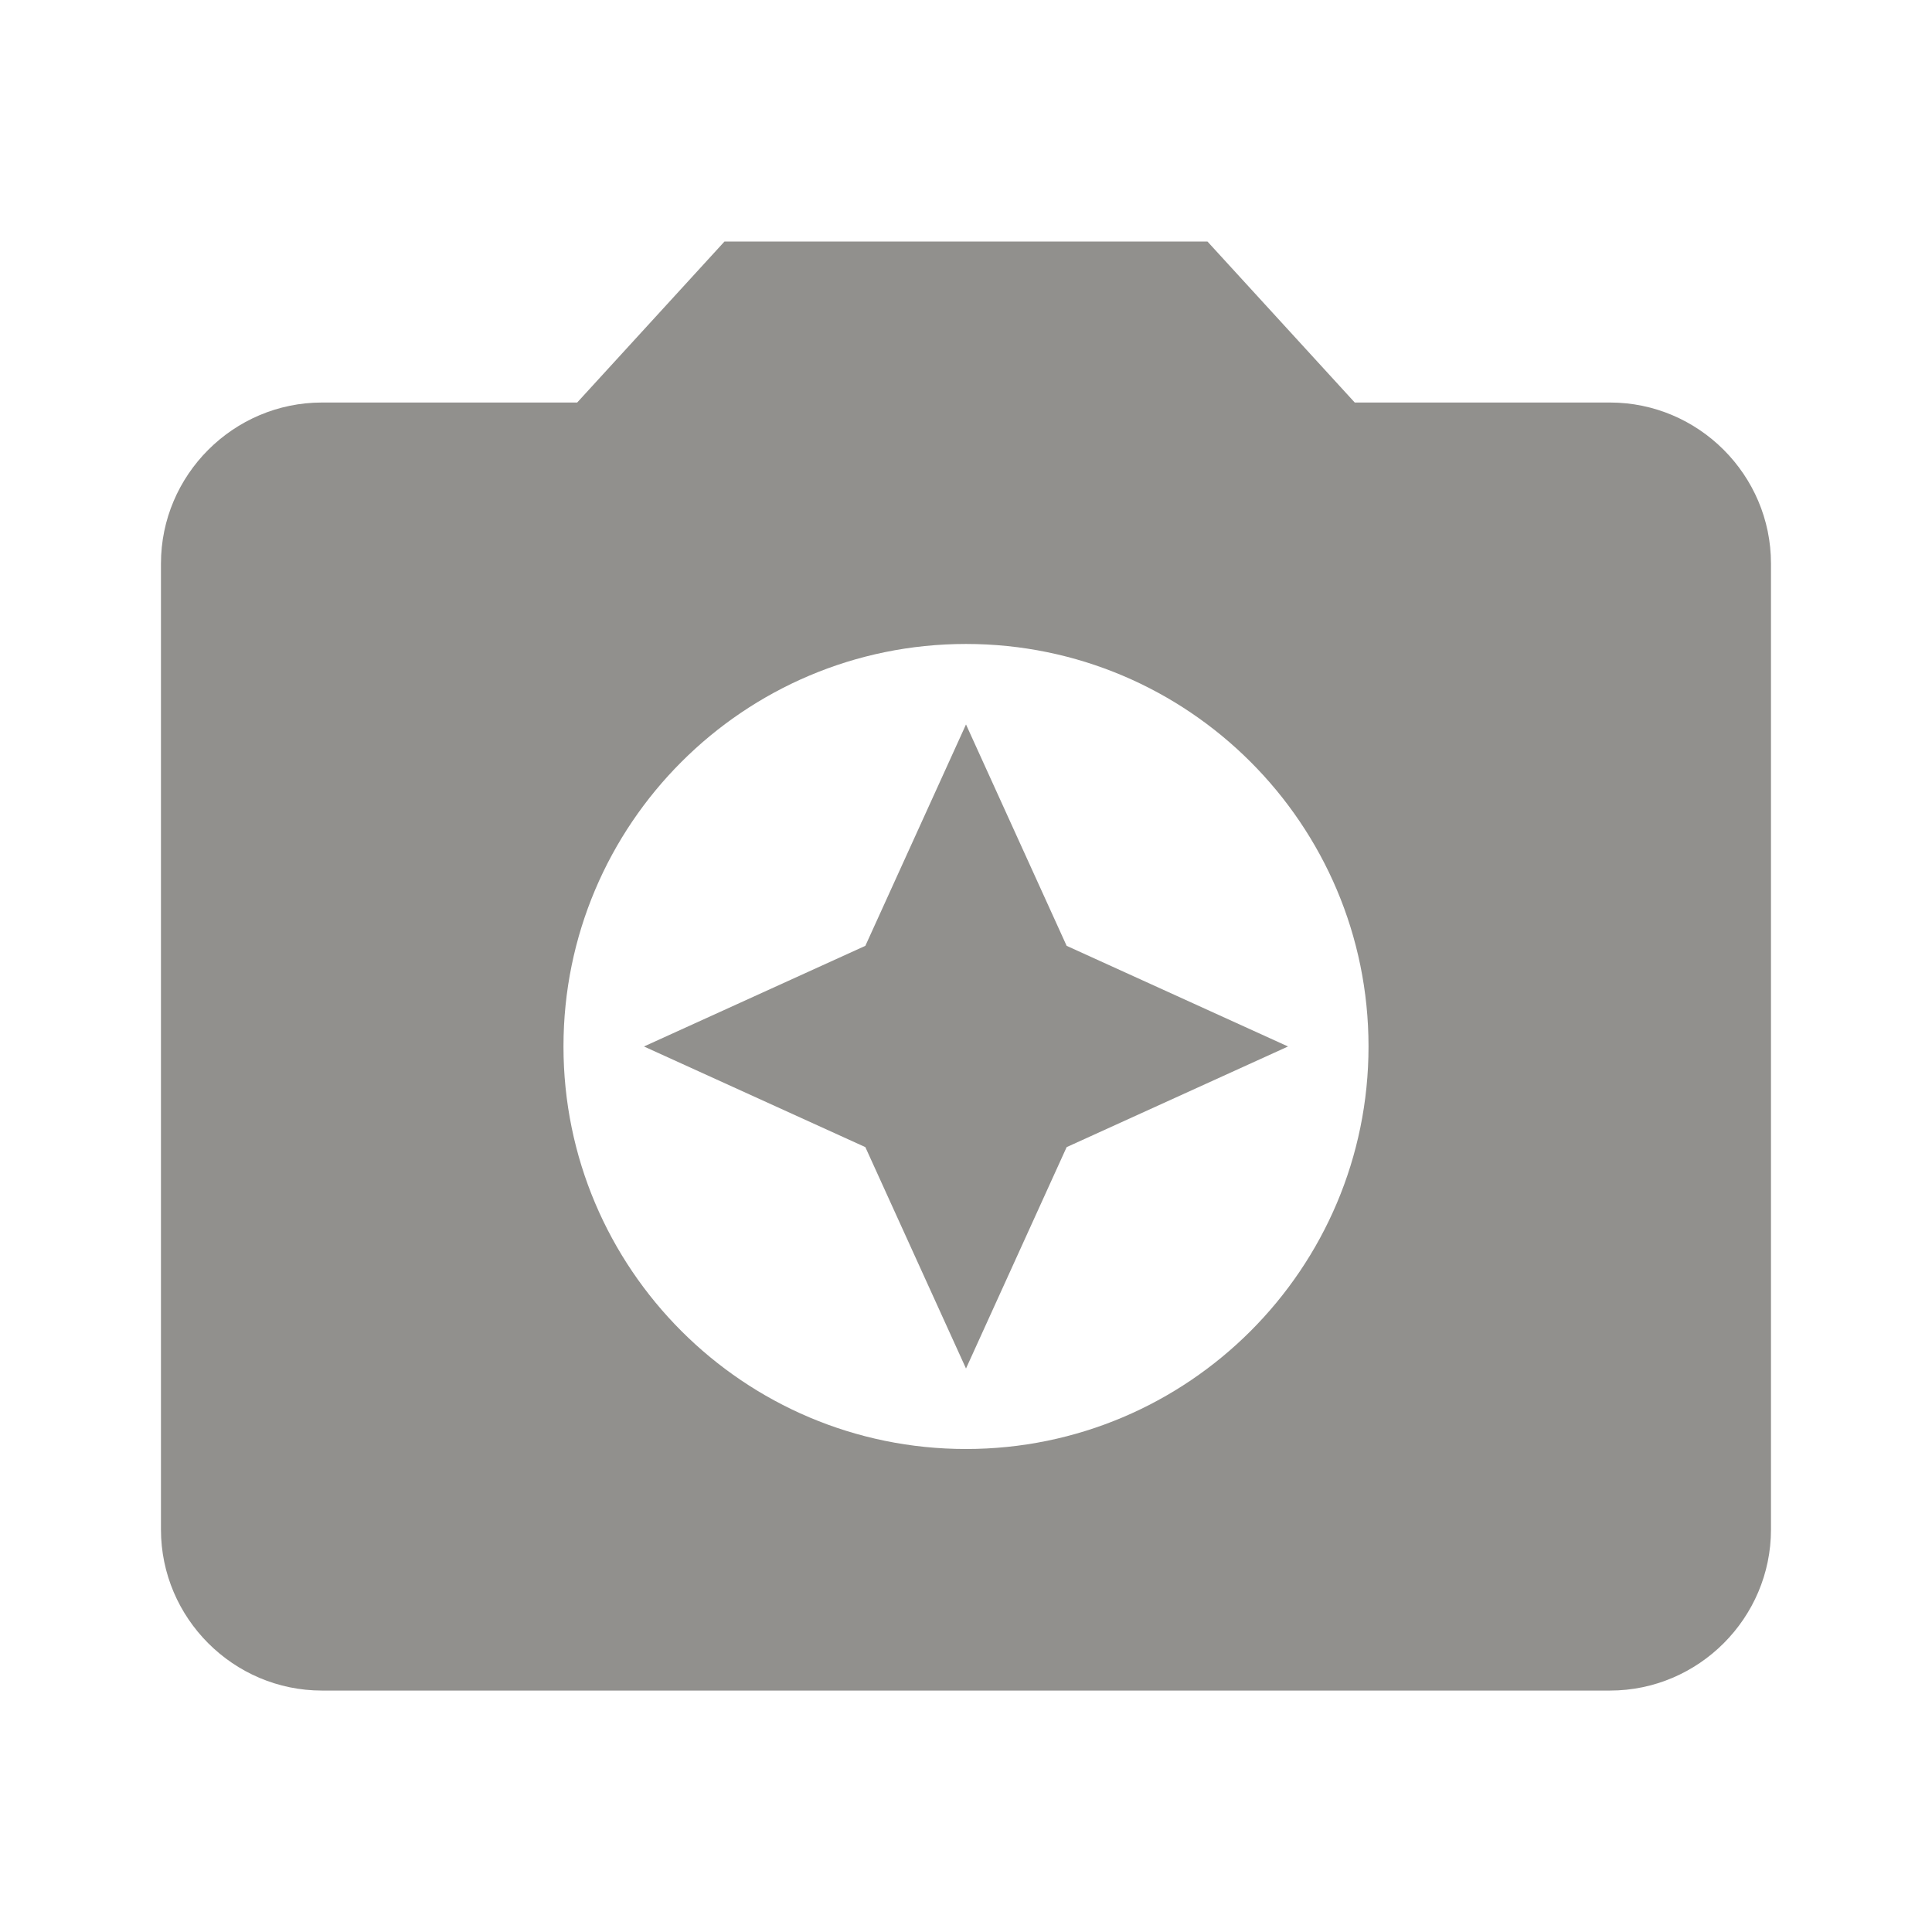 <!-- Generated by IcoMoon.io -->
<svg version="1.1" xmlns="http://www.w3.org/2000/svg" width="32" height="32" viewBox="0 0 32 32">
<title>mt-camera_enhance</title>
<path fill="#91908d" d="M12 4l-2.44 2.667h-4.227c-1.467 0-2.667 1.2-2.667 2.667v16c0 1.467 1.2 2.667 2.667 2.667h21.333c1.467 0 2.667-1.2 2.667-2.667v-16c0-1.467-1.2-2.667-2.667-2.667h-4.227l-2.44-2.667h-8zM16 24c-3.68 0-6.667-2.987-6.667-6.667s2.987-6.667 6.667-6.667c3.68 0 6.667 2.987 6.667 6.667s-2.987 6.667-6.667 6.667v0z"></path>
<path fill="#91908d" d="M16 22.667l1.667-3.667 3.667-1.667-3.667-1.667-1.667-3.667-1.667 3.667-3.667 1.667 3.667 1.667 1.667 3.667z"></path>
</svg>
